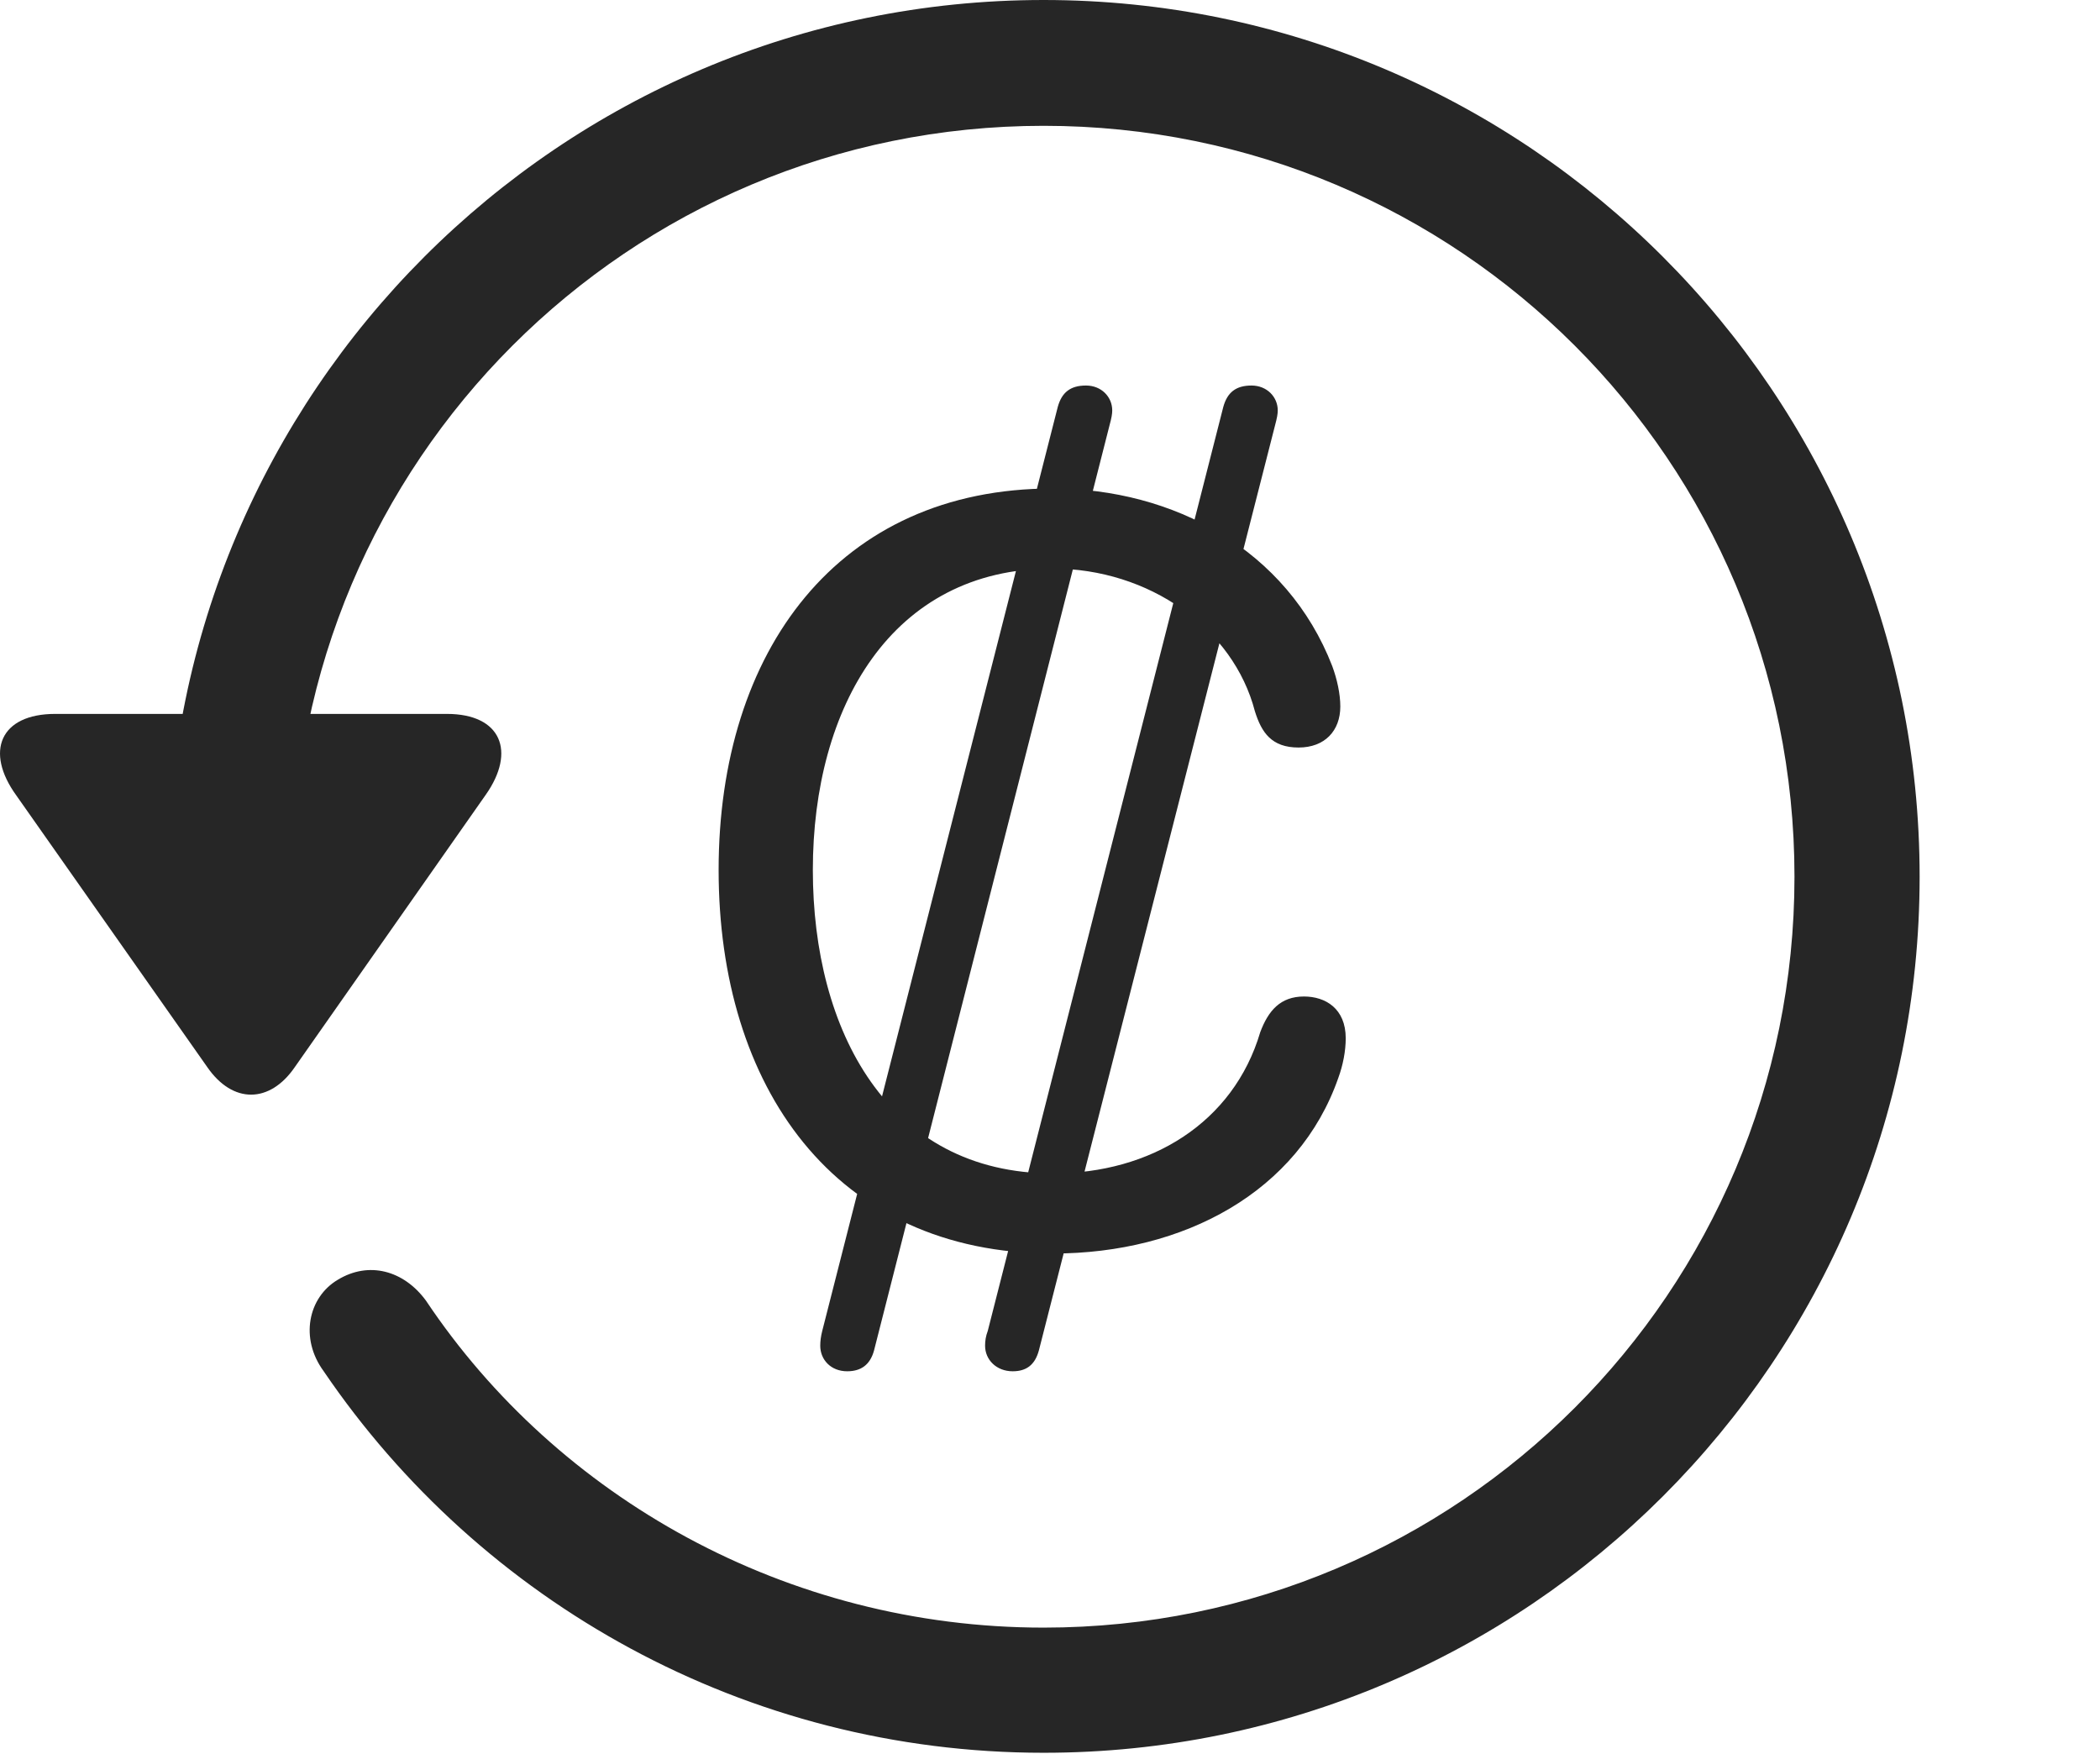 <?xml version="1.0" encoding="UTF-8"?>
<!--Generator: Apple Native CoreSVG 326-->
<!DOCTYPE svg
PUBLIC "-//W3C//DTD SVG 1.1//EN"
       "http://www.w3.org/Graphics/SVG/1.1/DTD/svg11.dtd">
<svg version="1.1" xmlns="http://www.w3.org/2000/svg" xmlns:xlink="http://www.w3.org/1999/xlink" viewBox="0 0 60.961 50.918">
 <g>
  <rect height="50.918" opacity="0" width="60.961" x="0" y="0"/>
  <path d="M30.295 50.879C44.338 50.879 55.725 39.492 55.725 25.449C55.725 11.406 44.338 0 30.295 0C16.252 0 4.865 11.406 4.865 25.449L8.498 25.449C8.498 13.398 18.244 3.652 30.295 3.652C42.346 3.652 52.092 13.398 52.092 25.449C52.092 37.5 42.346 47.246 30.295 47.246C22.834 47.246 16.174 43.457 12.365 37.754C11.721 36.875 10.705 36.602 9.807 37.148C8.947 37.656 8.693 38.848 9.397 39.805C13.947 46.504 21.643 50.879 30.295 50.879ZM1.604 20.723C0.002 20.723-0.447 21.816 0.471 23.086L6.018 30.977C6.76 32.051 7.834 32.031 8.557 30.977L14.104 23.066C14.982 21.816 14.553 20.723 12.971 20.723Z" fill="black" fill-opacity="0.85"/>
  <path d="M30.568 36.387C34.377 36.387 37.697 34.59 38.85 31.289C38.986 30.918 39.065 30.508 39.065 30.137C39.065 29.277 38.478 28.926 37.853 28.926C37.17 28.926 36.818 29.336 36.584 29.961C35.803 32.598 33.4 34.062 30.568 34.062C25.764 34.062 23.596 29.902 23.596 25.254C23.596 20.527 25.881 16.504 30.549 16.504C33.361 16.504 35.803 18.242 36.428 20.645C36.623 21.27 36.916 21.699 37.697 21.699C38.459 21.699 38.908 21.211 38.908 20.508C38.908 20.137 38.811 19.707 38.674 19.336C37.365 15.957 34.065 14.18 30.549 14.18C24.338 14.18 20.861 18.887 20.861 25.254C20.861 31.523 24.201 36.387 30.568 36.387ZM24.592 39.805C24.983 39.805 25.256 39.629 25.373 39.199L32.209 12.344C32.268 12.129 32.287 12.012 32.287 11.914C32.287 11.523 31.975 11.191 31.525 11.191C31.076 11.191 30.822 11.387 30.705 11.816L23.869 38.633C23.83 38.789 23.811 38.926 23.811 39.062C23.811 39.473 24.123 39.805 24.592 39.805ZM29.396 39.805C29.787 39.805 30.041 39.629 30.158 39.199L37.014 12.344C37.072 12.129 37.092 12.012 37.092 11.914C37.092 11.523 36.779 11.191 36.33 11.191C35.881 11.191 35.627 11.387 35.51 11.816L28.674 38.633C28.615 38.789 28.596 38.926 28.596 39.062C28.596 39.473 28.928 39.805 29.396 39.805Z" fill="black" fill-opacity="0.85"/>
 </g>
</svg>
